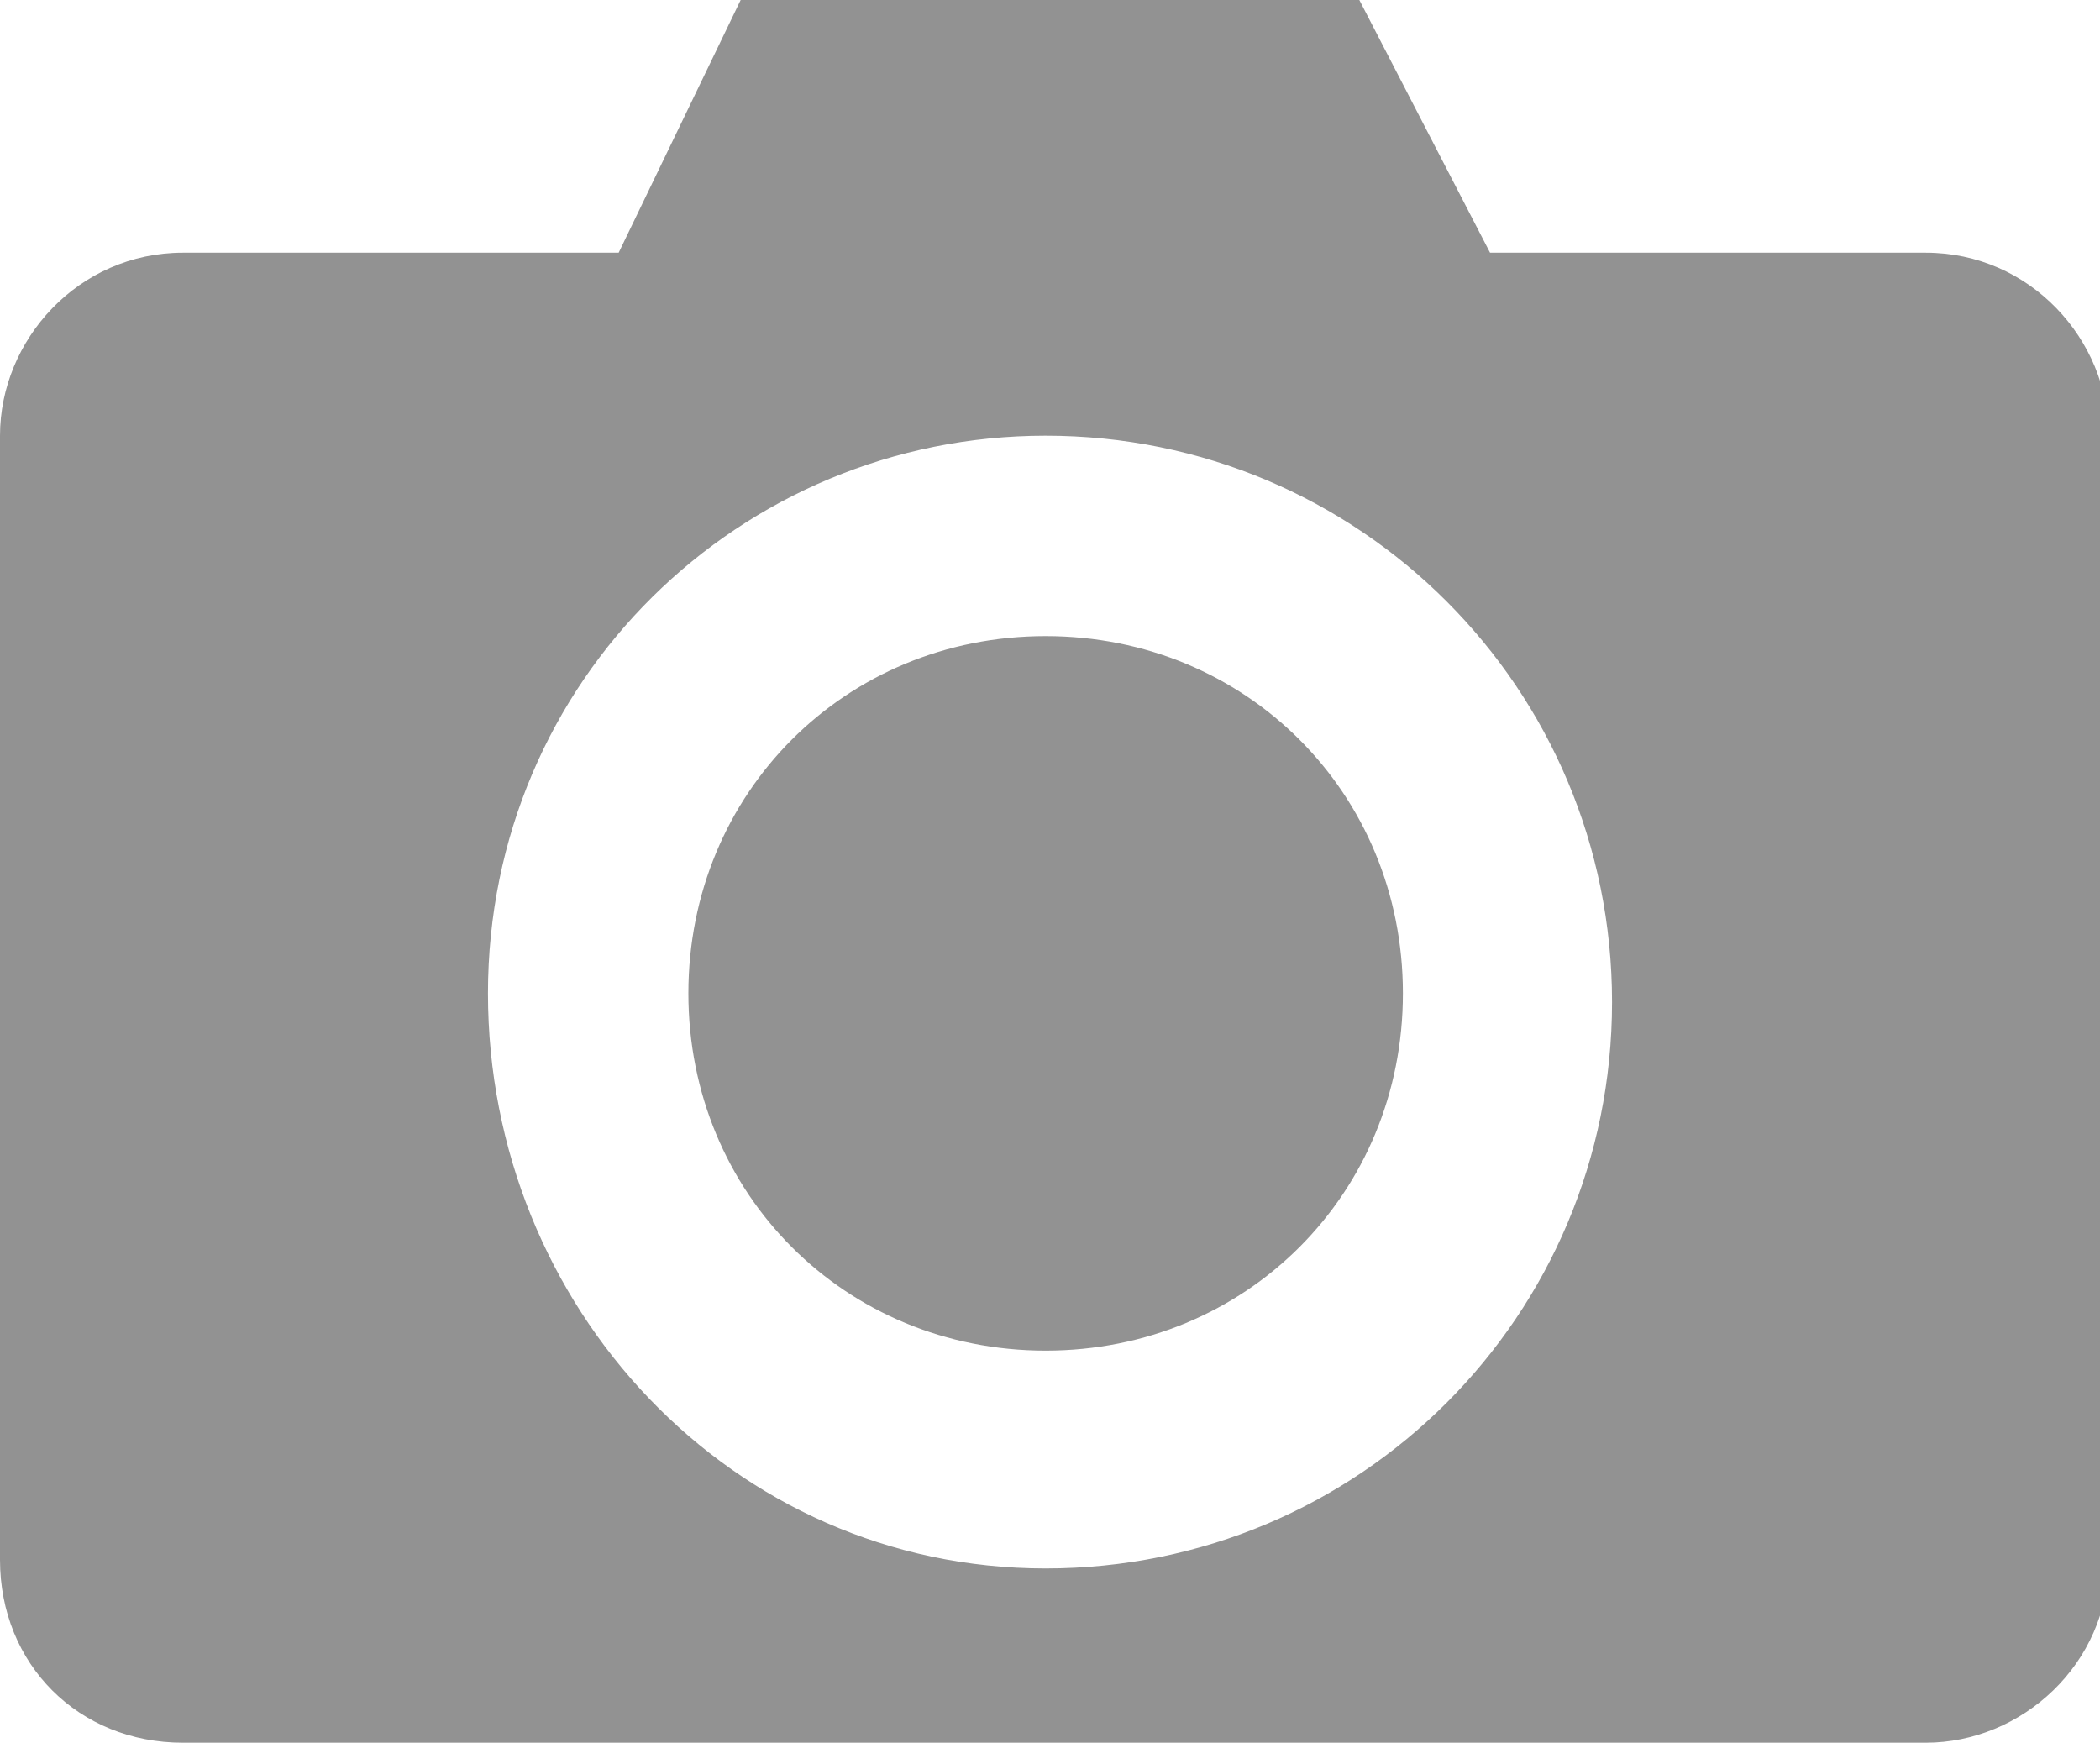 <?xml version="1.0" encoding="utf-8"?>
<!-- Generator: Adobe Illustrator 27.3.1, SVG Export Plug-In . SVG Version: 6.00 Build 0)  -->
<svg version="1.1" id="レイヤー_1" xmlns="http://www.w3.org/2000/svg" xmlns:xlink="http://www.w3.org/1999/xlink" x="0px"
	 y="0px" viewBox="0 0 24.1 20" style="enable-background:new 0 0 24.1 20;" xml:space="preserve">
<style type="text/css">
	.st0{fill:rgba(110,110,110,0.75);}
</style>
<path class="st0" d="M8.5,0L7.1,2.9h-5C0.9,2.9,0,3.9,0,5v12.9C0,19.1,0.9,20,2.1,20h20c1.1,0,2.1-0.9,2.1-2.1V5
	c0-1.1-0.9-2.1-2.1-2.1h-5L15.6,0L8.5,0L8.5,0z M12,5c3.6,0,6.5,2.9,6.5,6.5s-2.9,6.5-6.5,6.5S5.6,15,5.6,11.4S8.5,5,12,5
	C12,5,12,5,12,5z M12,7.3c-2.3,0-4.1,1.8-4.1,4.1s1.8,4.1,4.1,4.1s4.1-1.8,4.1-4.1S14.3,7.3,12,7.3z"/>
</svg>
